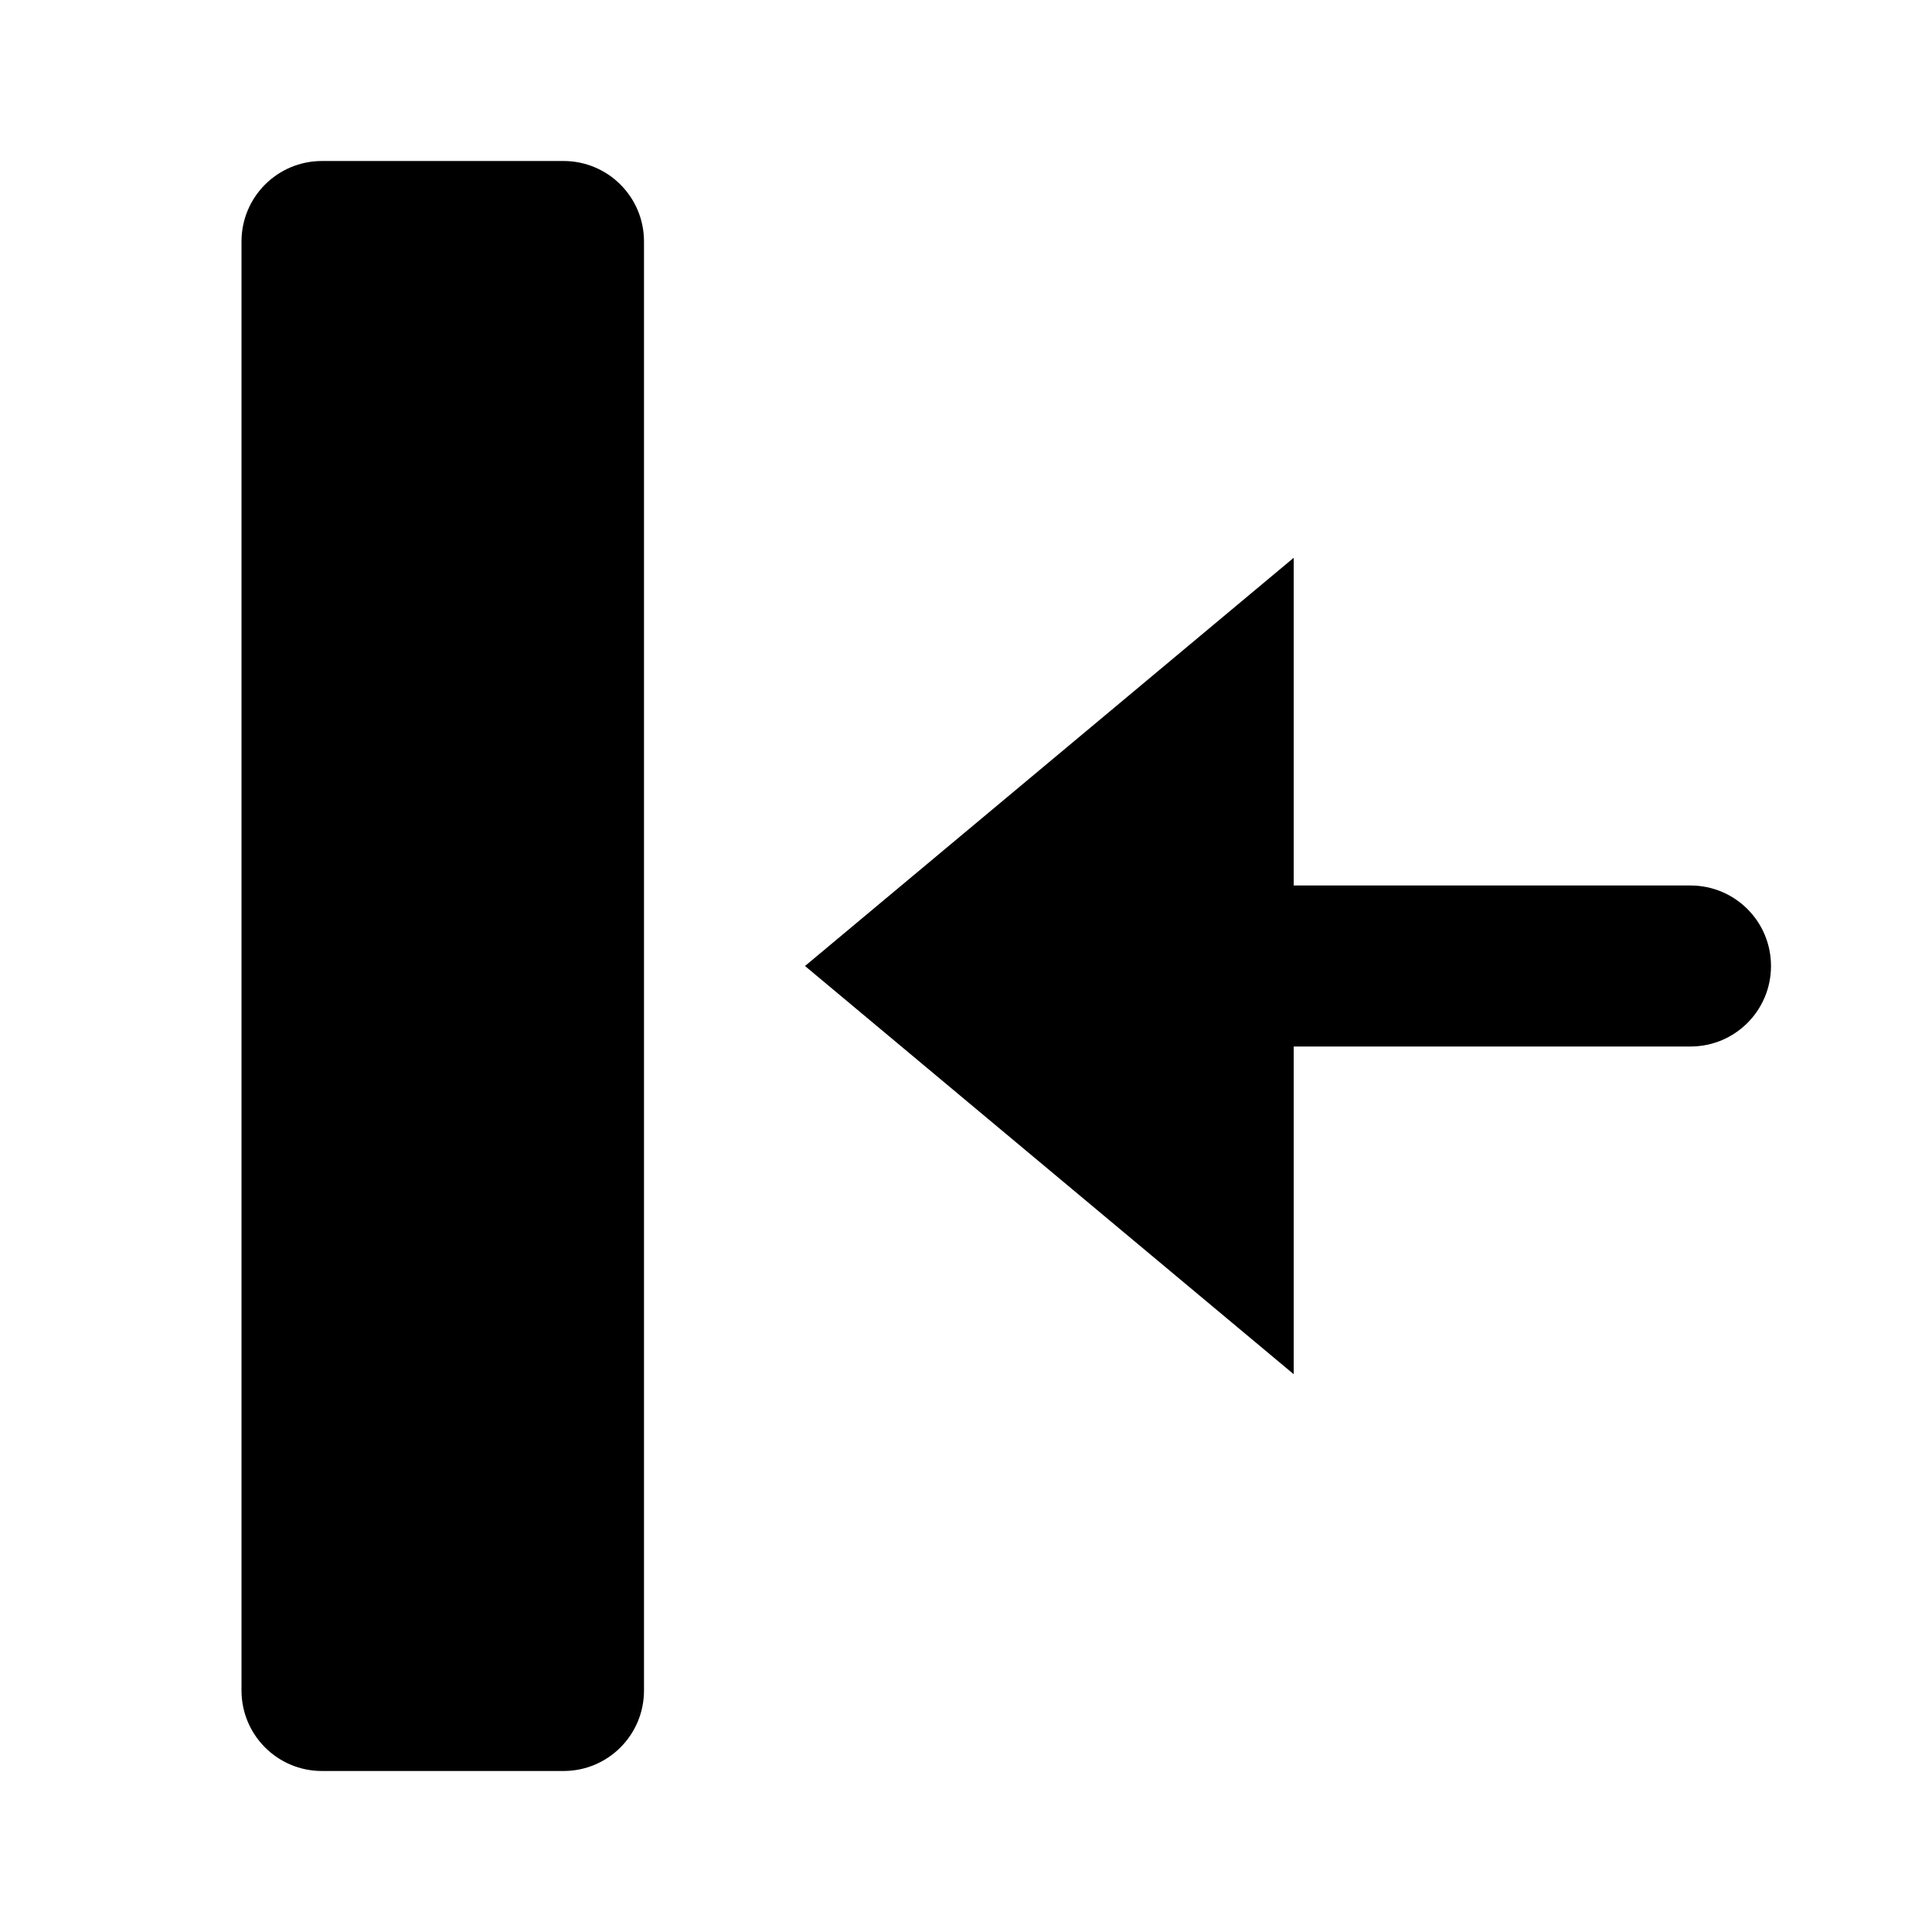 <svg xmlns="http://www.w3.org/2000/svg" width="24" height="24" viewBox="0 0 24 24">
  <path fill-rule="evenodd" d="M22,12 C22,12.553 21.553,13 21,13 L16.071,13 L16.071,17.071 L10,12 L16.071,6.929 L16.071,11 L21,11 C21.553,11 22,11.447 22,12 M7,2 L4,2 C3.447,2 3,2.447 3,3 L3,21 C3,21.553 3.447,22 4,22 L7,22 C7.553,22 8,21.553 8,21 L8,3 C8,2.447 7.553,2 7,2"/>
</svg>
